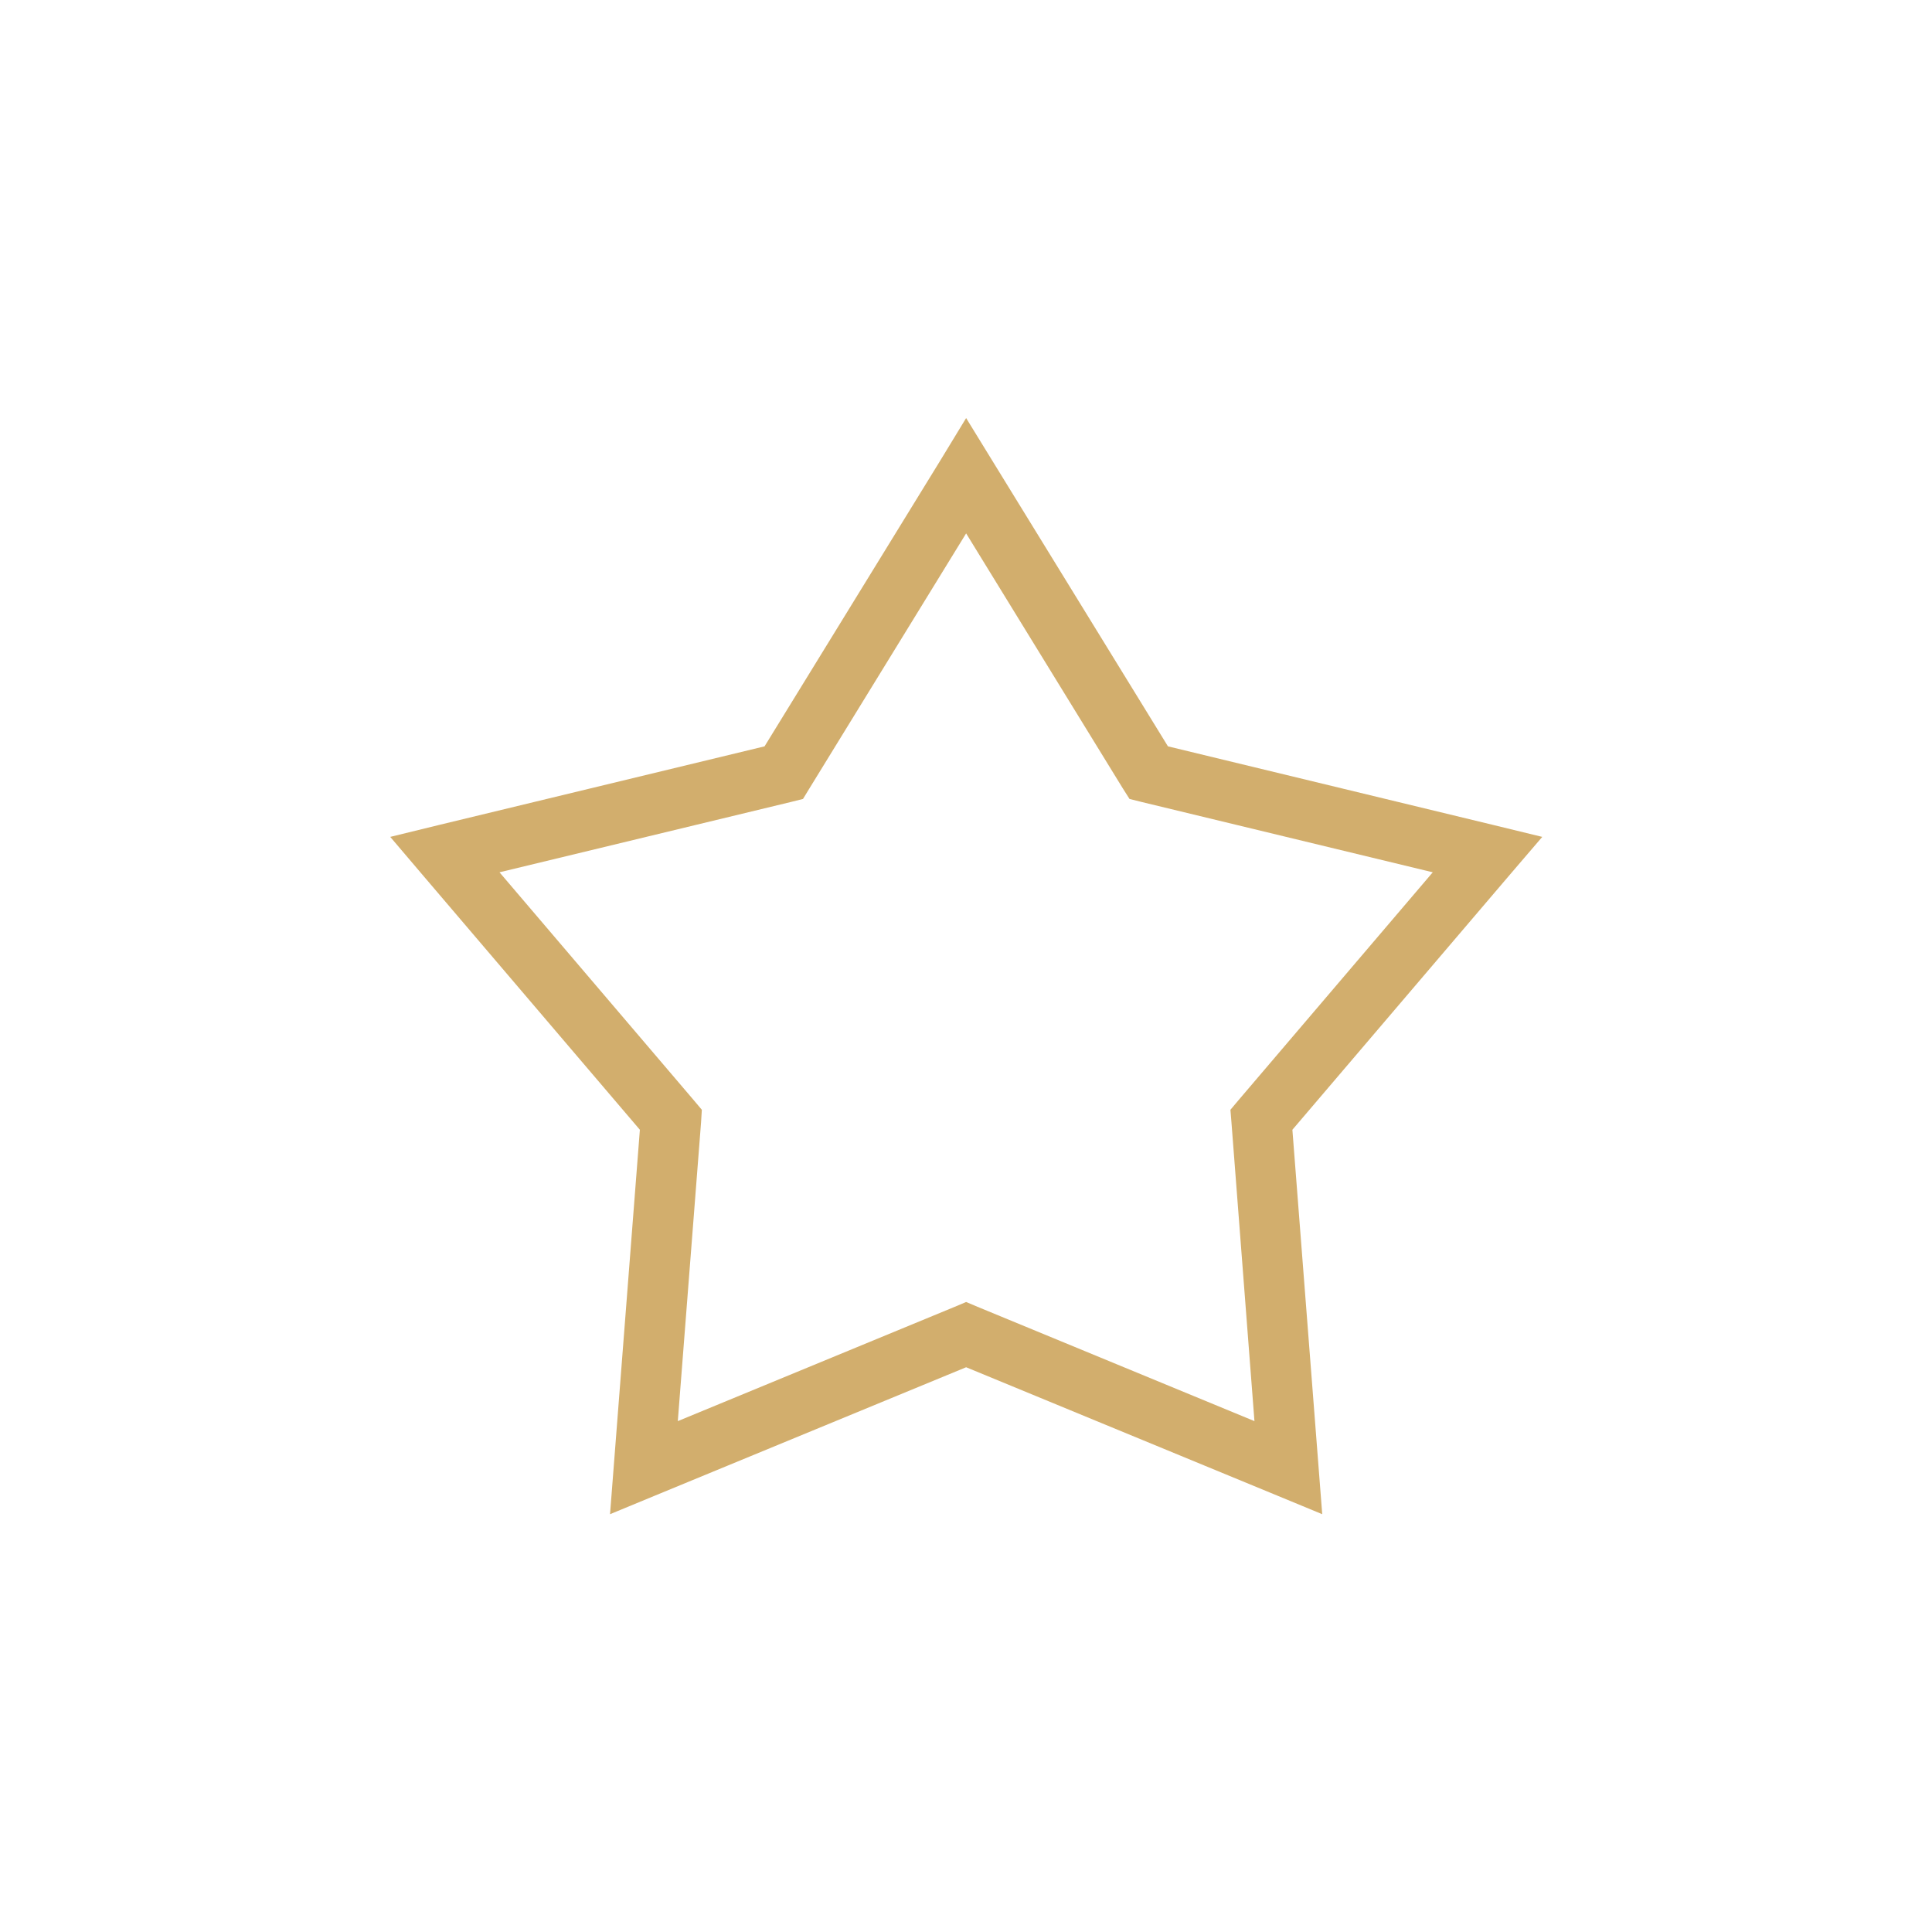 <?xml version="1.0" encoding="UTF-8"?>
<!DOCTYPE svg PUBLIC "-//W3C//DTD SVG 1.1//EN" "http://www.w3.org/Graphics/SVG/1.1/DTD/svg11.dtd">
<!-- Creator: CorelDRAW X7 -->
<svg xmlns="http://www.w3.org/2000/svg" xml:space="preserve" width="0.764in" height="0.764in" version="1.1" style="shape-rendering:geometricPrecision; text-rendering:geometricPrecision; image-rendering:optimizeQuality; fill-rule:evenodd; clip-rule:evenodd"
viewBox="0 0 7639 7639"
 xmlns:xlink="http://www.w3.org/1999/xlink">
 <defs>
  <style type="text/css">
   <![CDATA[
    .fil0 {fill:none}
    .fil1 {fill:#D2AE6D}
   ]]>
  </style>
 </defs>
 <g id="Layer_x0020_1">
  <g id="_1307419441280">
   <rect class="fil0" width="7639" height="7639"/>
   <path class="fil1" d="M3922 1819l696 1132 1291 312 189 46 -126 147 -862 1011 103 1327 15 193 -179 -74 -1229 -507 -1229 507 -179 74 15 -193 103 -1327 -862 -1011 -125 -147 188 -46 1292 -312 696 -1132 101 -166 102 166zm518 1299l-620 -1009 -620 1009 -25 41 -48 12 -1152 278 768 901 32 38 -3 49 -92 1182 1095 -452 45 -19 45 19 1095 452 -91 -1182 -4 -49 32 -38 768 -901 -1151 -278 -48 -12 -26 -41z"/>
  </g>
 </g>
</svg>
